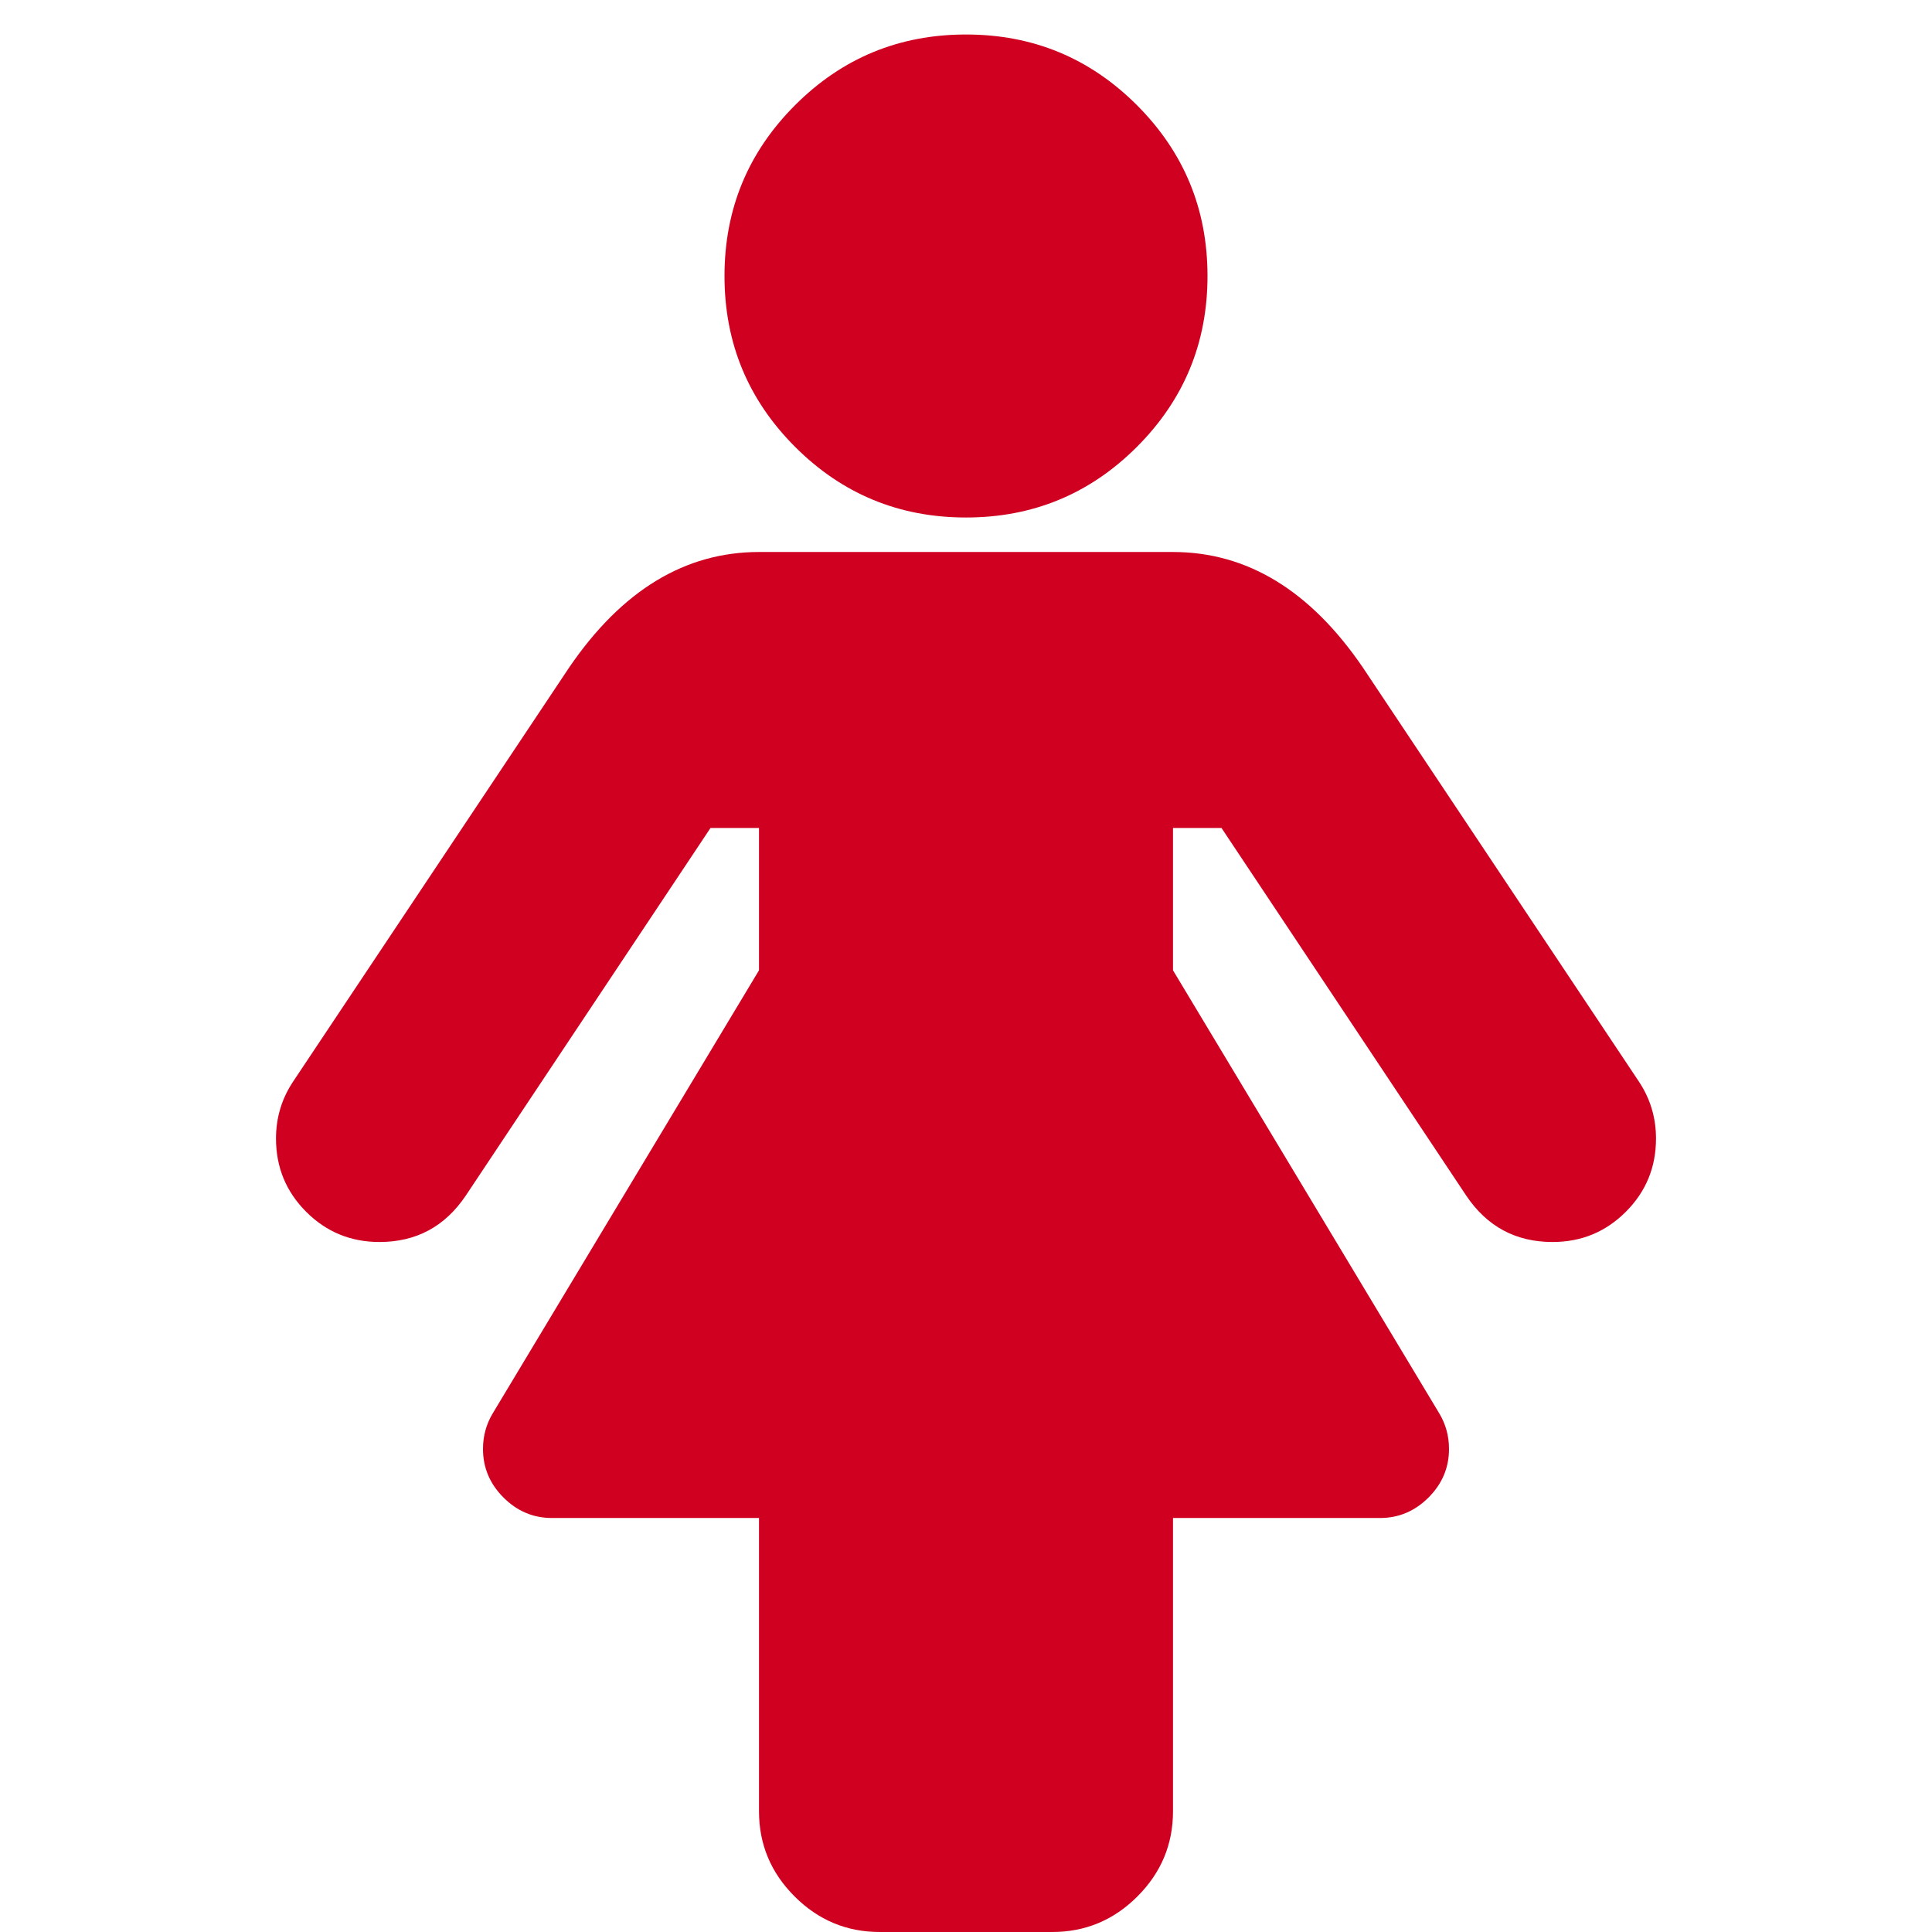 <?xml version="1.0" encoding="utf-8"?>
<!-- Generator: Adobe Illustrator 21.1.0, SVG Export Plug-In . SVG Version: 6.00 Build 0)  -->
<svg version="1.1" id="Layer_1" xmlns="http://www.w3.org/2000/svg" xmlns:xlink="http://www.w3.org/1999/xlink" x="0px" y="0px"
	 viewBox="0 0 1792 1792" style="enable-background:new 0 0 1792 1792;" xml:space="preserve">
<style type="text/css">
	.st0{fill:#D00021;}
</style>
<path class="st0" d="M1536,1056c0,26.7-9.3,49.3-28,68s-41.3,28-68,28c-34,0-60.7-14.3-80-43l-227-341h-45v132l247,411
	c6,10,9,21,9,33c0,17.3-6.3,32.3-19,45s-27.7,19-45,19h-192v272c0,30.7-11,57-33,79s-48.3,33-79,33H816c-30.7,0-57-11-79-33
	s-33-48.3-33-79v-272H512c-17.3,0-32.3-6.3-45-19s-19-27.7-19-45c0-12,3-23,9-33l247-411V768h-45l-227,341c-19.3,28.7-46,43-80,43
	c-26.7,0-49.3-9.3-68-28s-28-41.3-28-68c0-19.3,5.3-37,16-53l256-384c48.7-71.3,107.3-107,176-107h384c68.7,0,127.3,35.7,176,107
	l256,384C1530.7,1019,1536,1036.7,1536,1056z M1120,256c0,62-21.8,114.8-65.5,158.5C1010.8,458.2,958,480,896,480
	s-114.8-21.8-158.5-65.5S672,318,672,256s21.8-114.8,65.5-158.5S834,32,896,32s114.8,21.8,158.5,65.5
	C1098.2,141.2,1120,194,1120,256z"/>
</svg>
